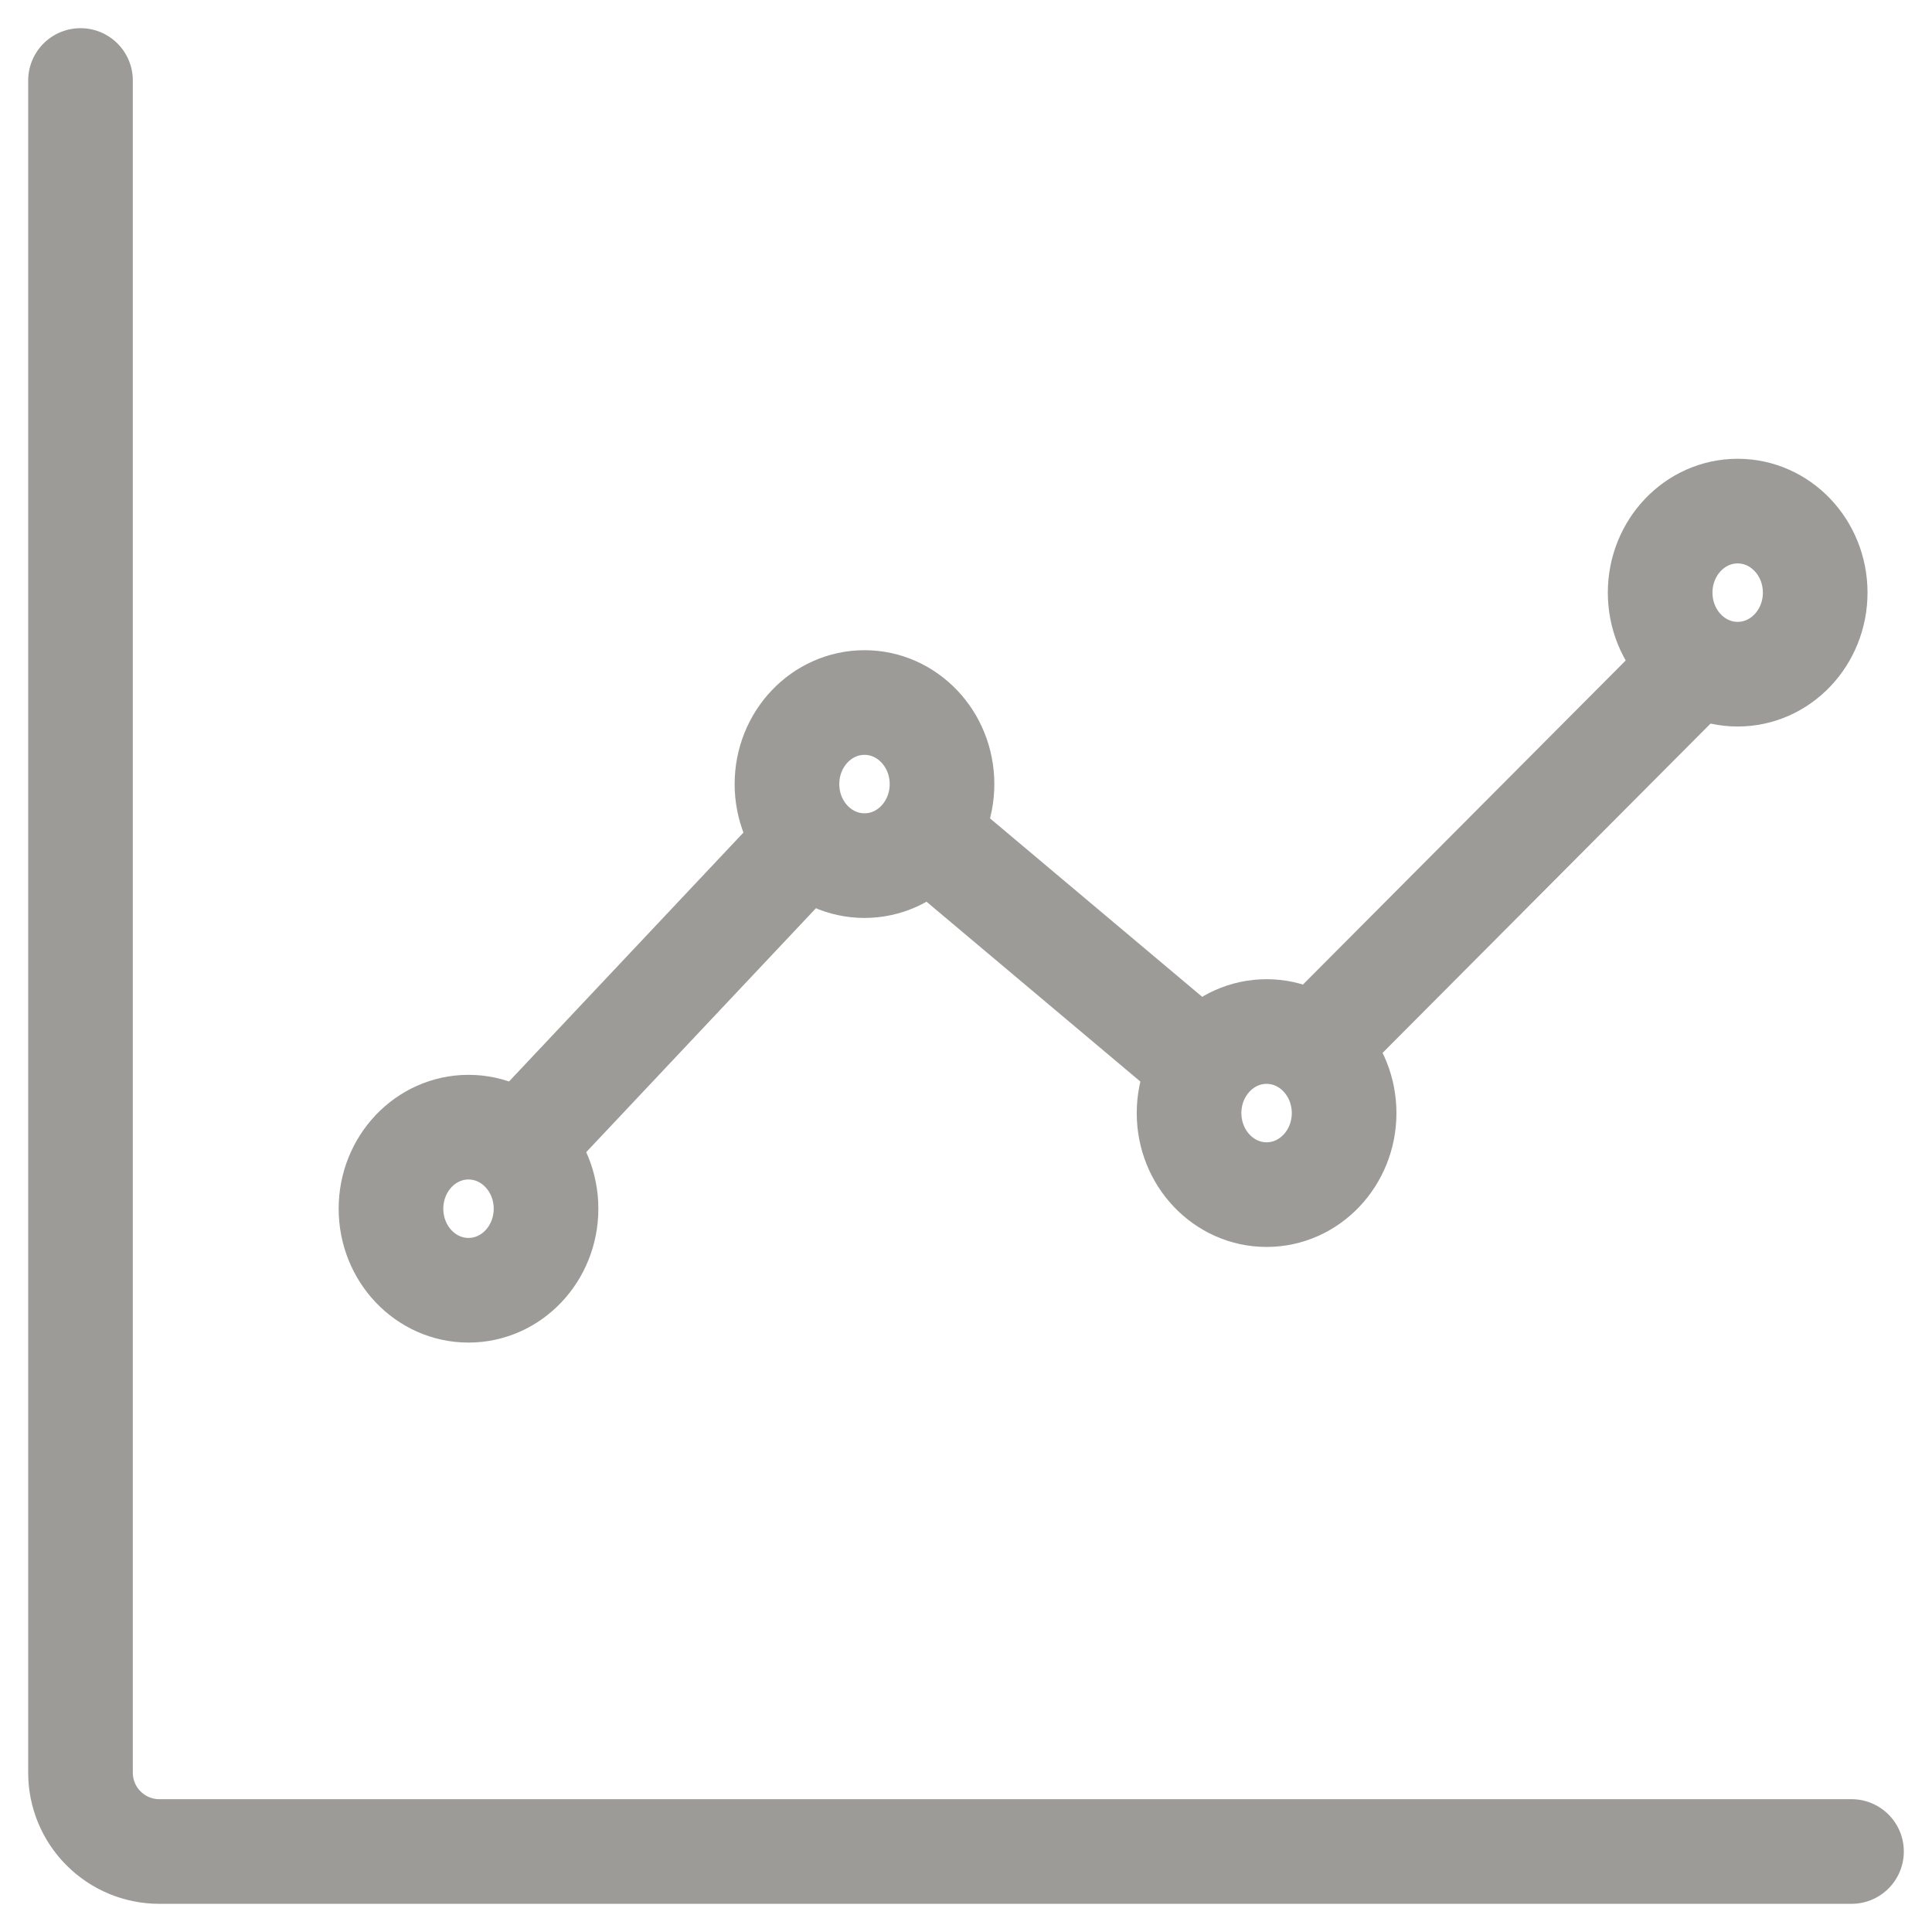 <svg width="24" height="24" viewBox="0 0 24 24" fill="none" xmlns="http://www.w3.org/2000/svg">
<path d="M1 1V22.021C1 22.281 1.103 22.53 1.287 22.713C1.47 22.897 1.719 23 1.979 23H23" stroke="#9C9B98" stroke-width="1.3" stroke-linecap="round" stroke-linejoin="round"/>
<path d="M5.82 16.028C6.352 16.028 6.783 15.575 6.783 15.015C6.783 14.456 6.352 14.002 5.82 14.002C5.288 14.002 4.857 14.456 4.857 15.015C4.857 15.575 5.288 16.028 5.82 16.028Z" stroke="#9C9B98" stroke-width="1.3"/>
<path d="M10.739 10.753C11.271 10.753 11.702 10.3 11.702 9.74C11.702 9.181 11.271 8.727 10.739 8.727C10.207 8.727 9.776 9.181 9.776 9.74C9.776 10.3 10.207 10.753 10.739 10.753Z" stroke="#9C9B98" stroke-width="1.3"/>
<path d="M15.734 14.84C16.266 14.84 16.697 14.386 16.697 13.827C16.697 13.268 16.266 12.814 15.734 12.814C15.202 12.814 14.771 13.268 14.771 13.827C14.771 14.386 15.202 14.84 15.734 14.84Z" stroke="#9C9B98" stroke-width="1.3"/>
<path d="M21.586 8.375C22.118 8.375 22.549 7.921 22.549 7.362C22.549 6.803 22.118 6.349 21.586 6.349C21.054 6.349 20.623 6.803 20.623 7.362C20.623 7.921 21.054 8.375 21.586 8.375Z" stroke="#9C9B98" stroke-width="1.3"/>
<path d="M6.449 14.249L10.04 10.436" stroke="#9C9B98" stroke-width="1.3"/>
<path d="M11.507 10.35L14.771 13.095" stroke="#9C9B98" stroke-width="1.3"/>
<path d="M16.243 13.094L21.088 8.229" stroke="#9C9B98" stroke-width="1.3"/>
</svg>
